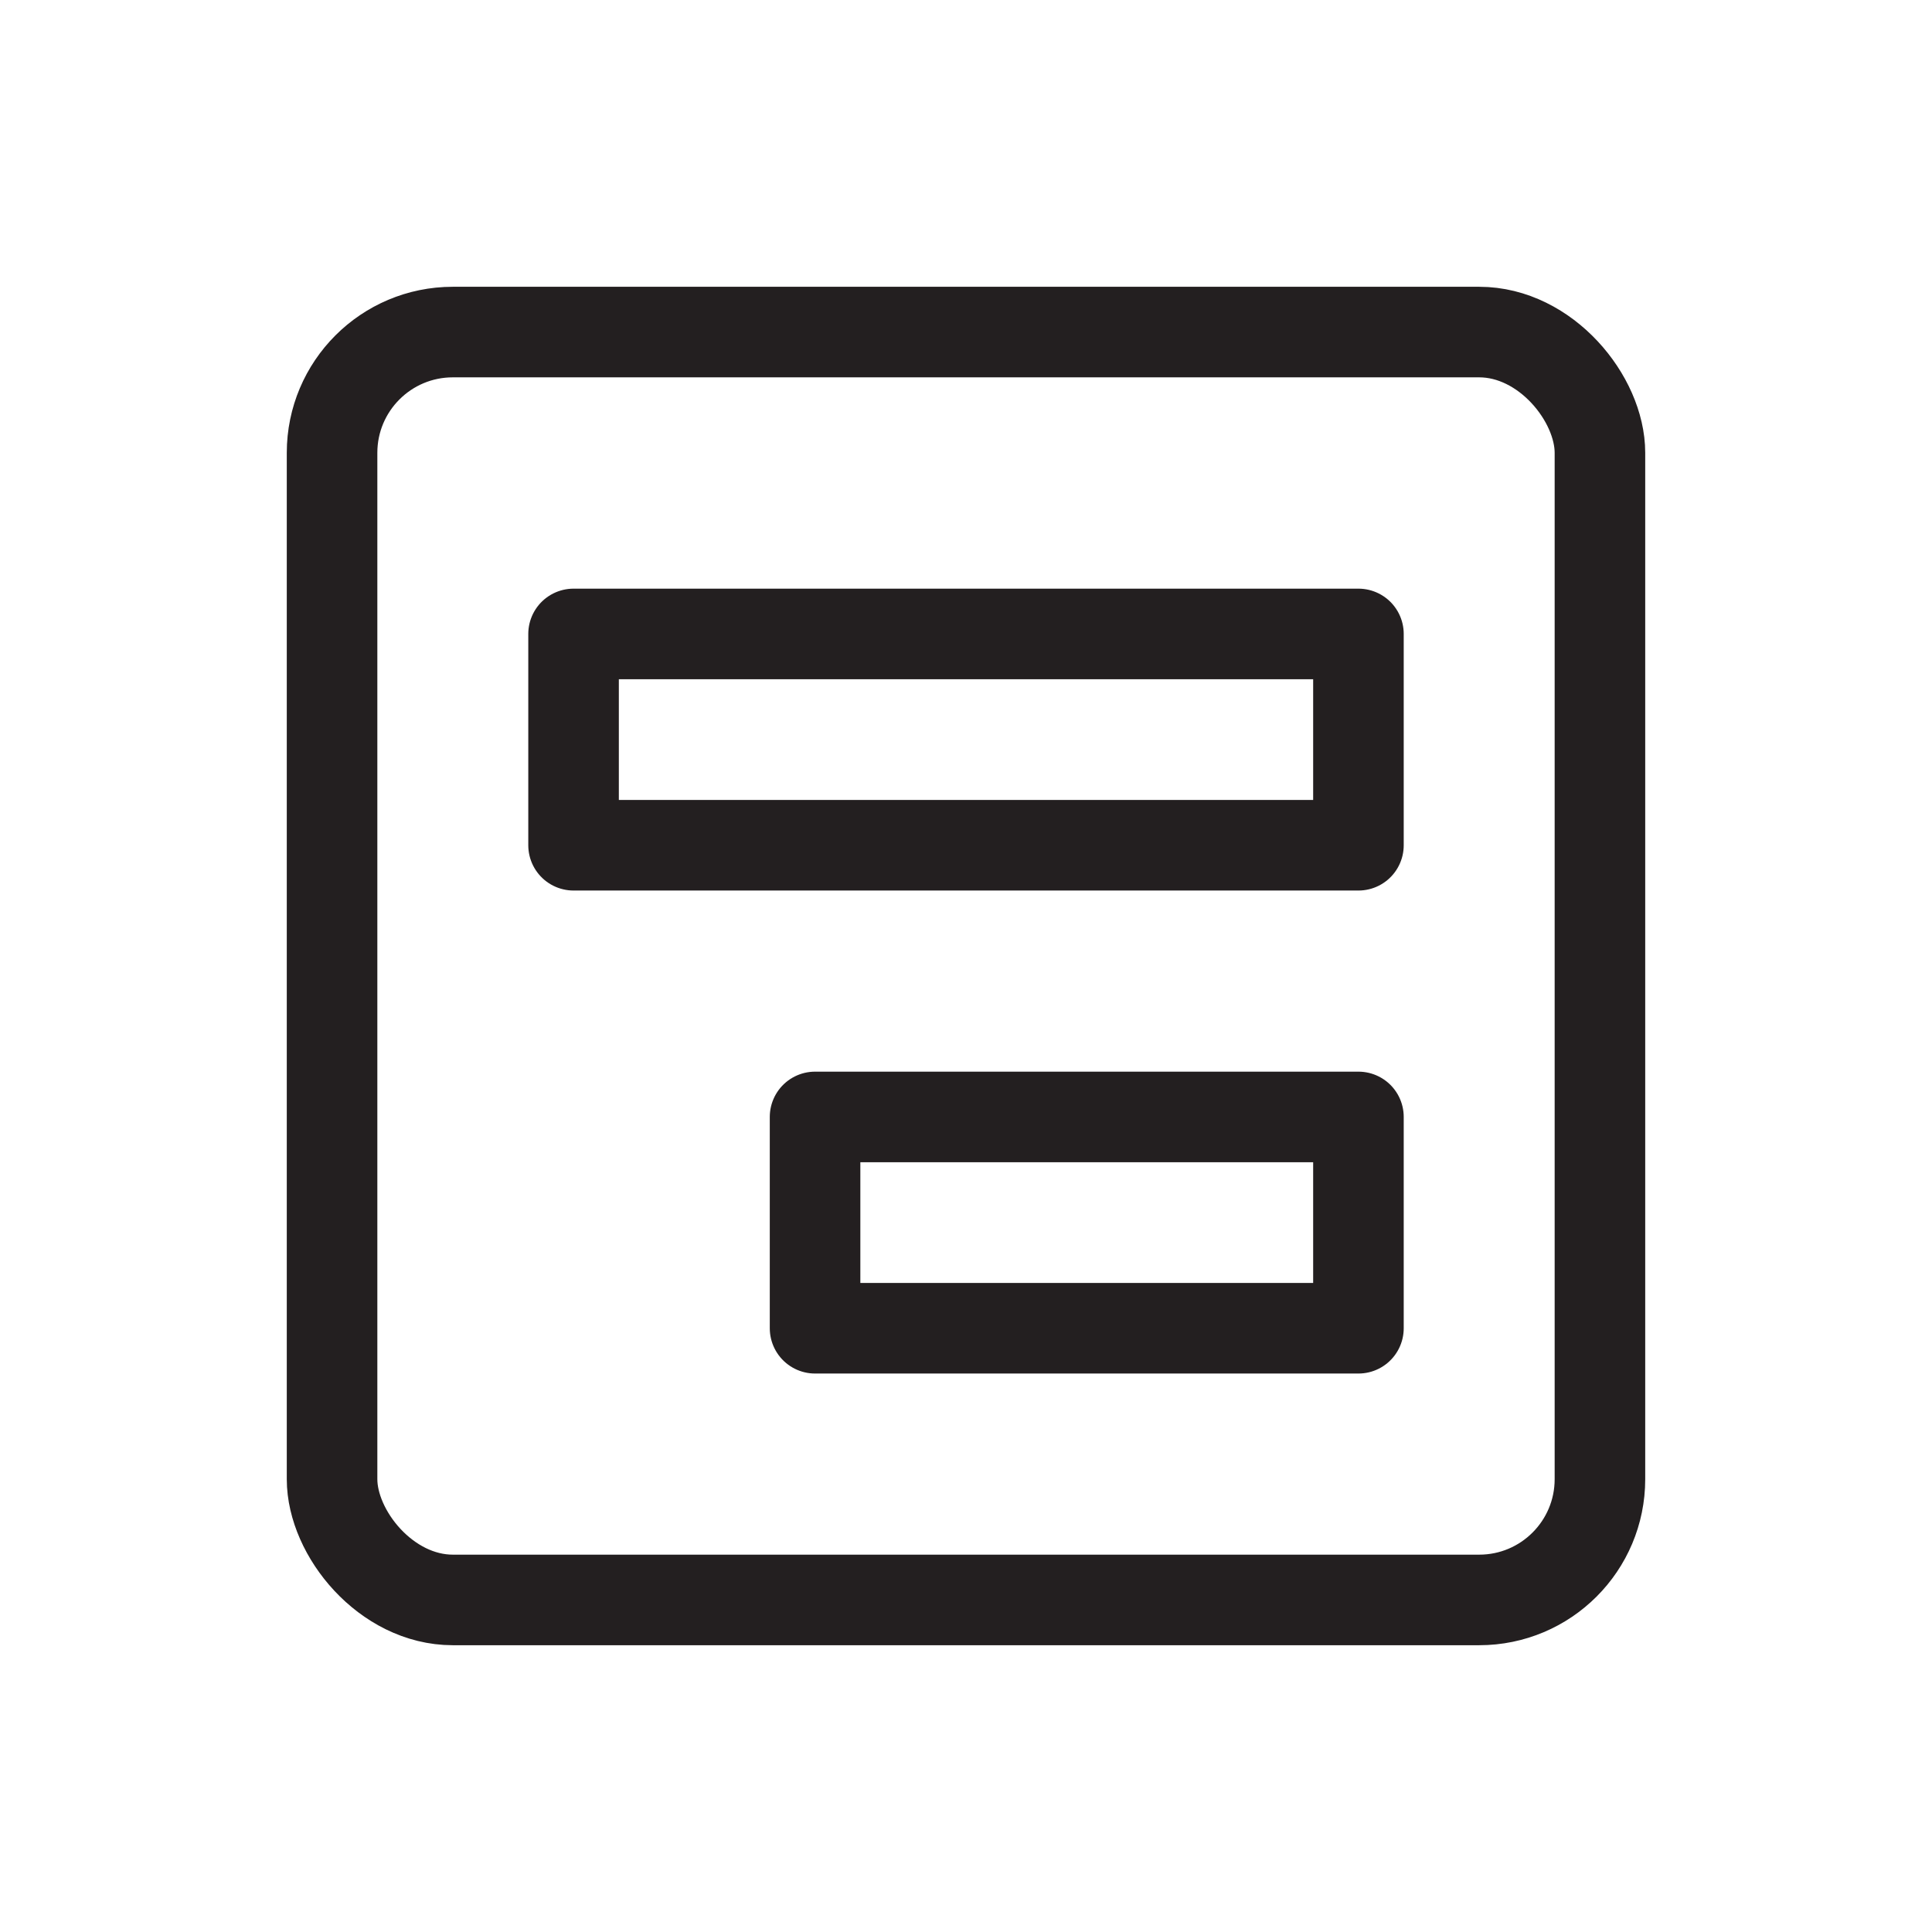 <svg id="Layer_2" data-name="Layer 2" xmlns="http://www.w3.org/2000/svg" viewBox="0 0 64 64"><defs><style>.cls-1,.cls-2{fill:none;stroke:#231f20;stroke-width:3px;}.cls-1{stroke-miterlimit:10;}.cls-2{stroke-linejoin:round;}</style></defs><title>project</title><rect class="cls-1" x="11" y="11" width="42" height="42" rx="4"/><rect class="cls-2" x="19" y="21" width="26" height="7"/><rect class="cls-2" x="27" y="37" width="18" height="7"/></svg>